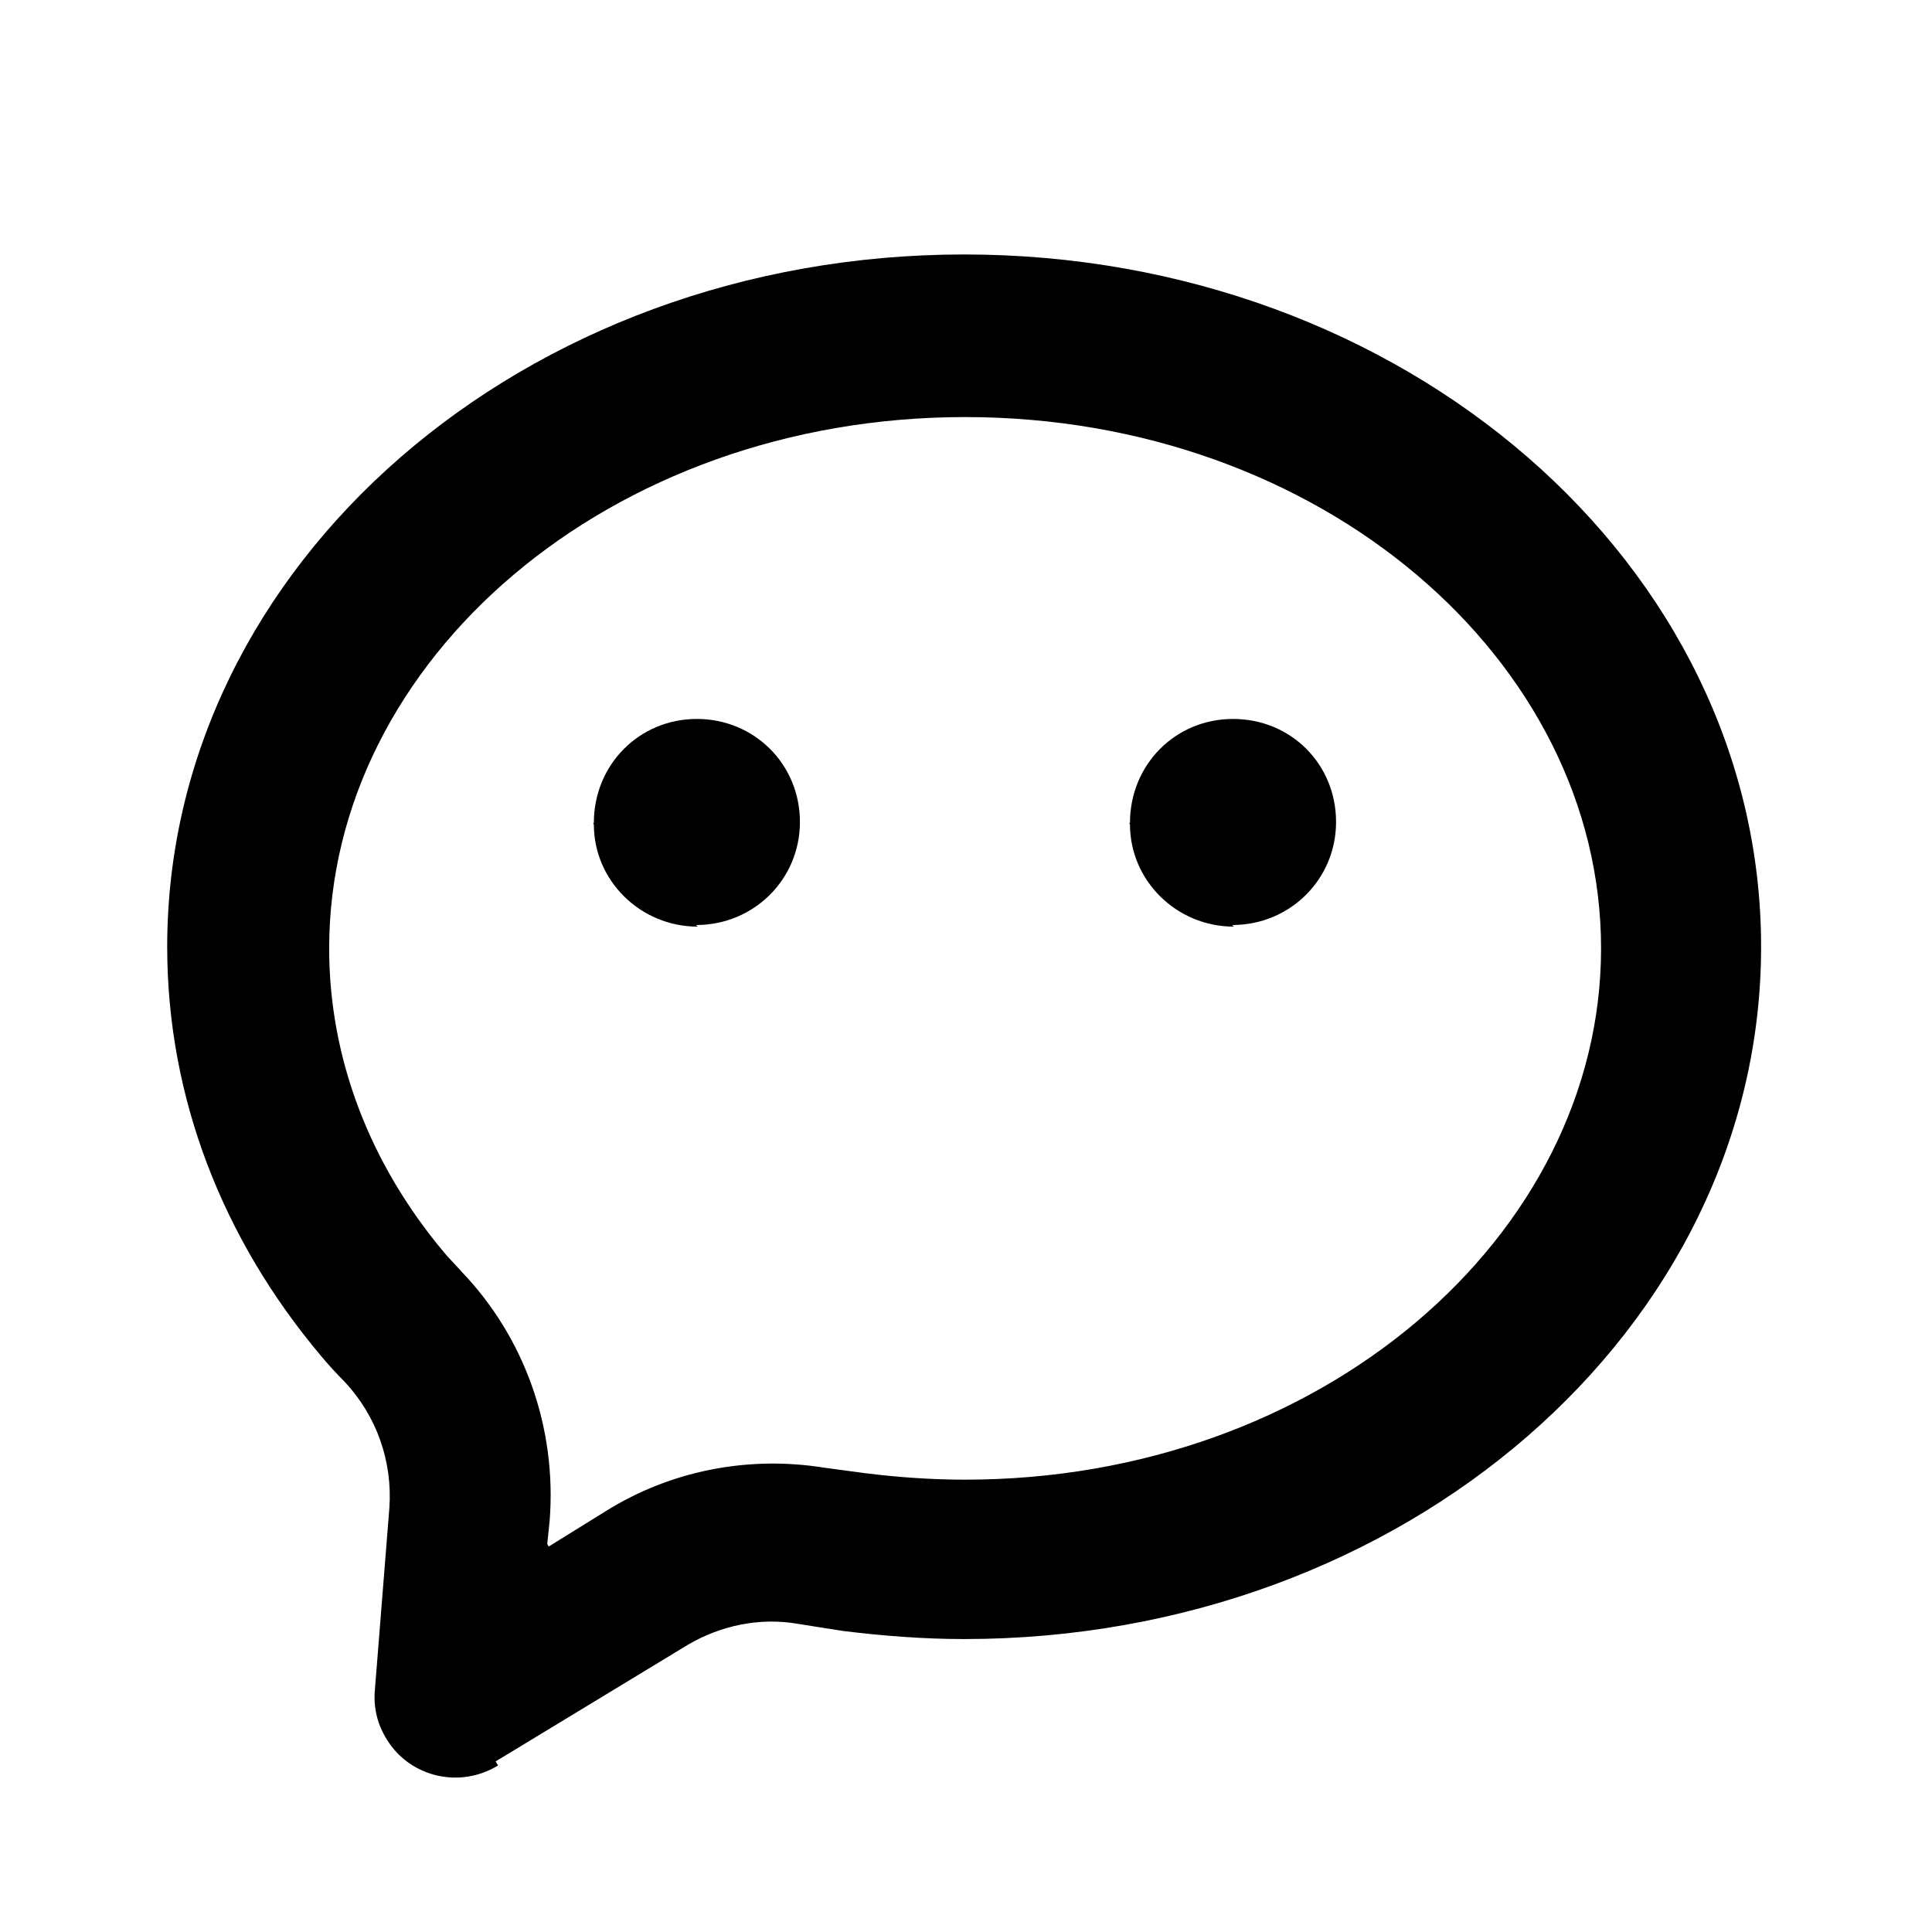 <svg viewBox="0 0 24 24" xmlns="http://www.w3.org/2000/svg"><path fill="none" d="M0 0h24v24H0Z"/><path d="M8.667 11.511v0c-.71 0-1.29-.57-1.29-1.27 -.01-.01-.01-.02 0-.02 0-.718.56-1.29 1.28-1.29 .71 0 1.28.56 1.28 1.28 0 .71-.57 1.28-1.29 1.28Zm6.66 0v0c-.71 0-1.29-.57-1.29-1.27 -.01-.01-.01-.02 0-.02 0-.718.56-1.29 1.28-1.29 .718 0 1.28.56 1.28 1.28 0 .71-.57 1.28-1.29 1.28Zm-8.51 7.7l.71-.44v0c.8-.5 1.76-.69 2.705-.54 .21.03.38.05.52.07 .4.05.82.08 1.237.08 4.42 0 7.9-3.03 7.9-6.6 0-3.58-3.48-6.6-7.9-6.6s-7.9 3.02-7.9 6.6c0 1.36.5 2.673 1.43 3.78 .04.05.12.13.21.23l-.001 0c.79.82 1.19 1.95 1.1 3.1l-.03.29Zm-.63 2.72v0c-.47.29-1.09.15-1.38-.32 -.12-.19-.17-.4-.15-.62l.18-2.26h0c.04-.58-.16-1.14-.55-1.56v0c-.11-.11-.21-.22-.31-.34 -1.2-1.43-1.9-3.18-1.9-5.07 0-4.75 4.432-8.6 9.9-8.6s9.9 3.85 9.9 8.6 -4.44 8.6-9.9 8.6c-.51 0-1.01-.04-1.5-.1v0c-.2-.03-.38-.06-.57-.09v0c-.47-.08-.95.02-1.36.26l-2.39 1.45Z"/></svg>